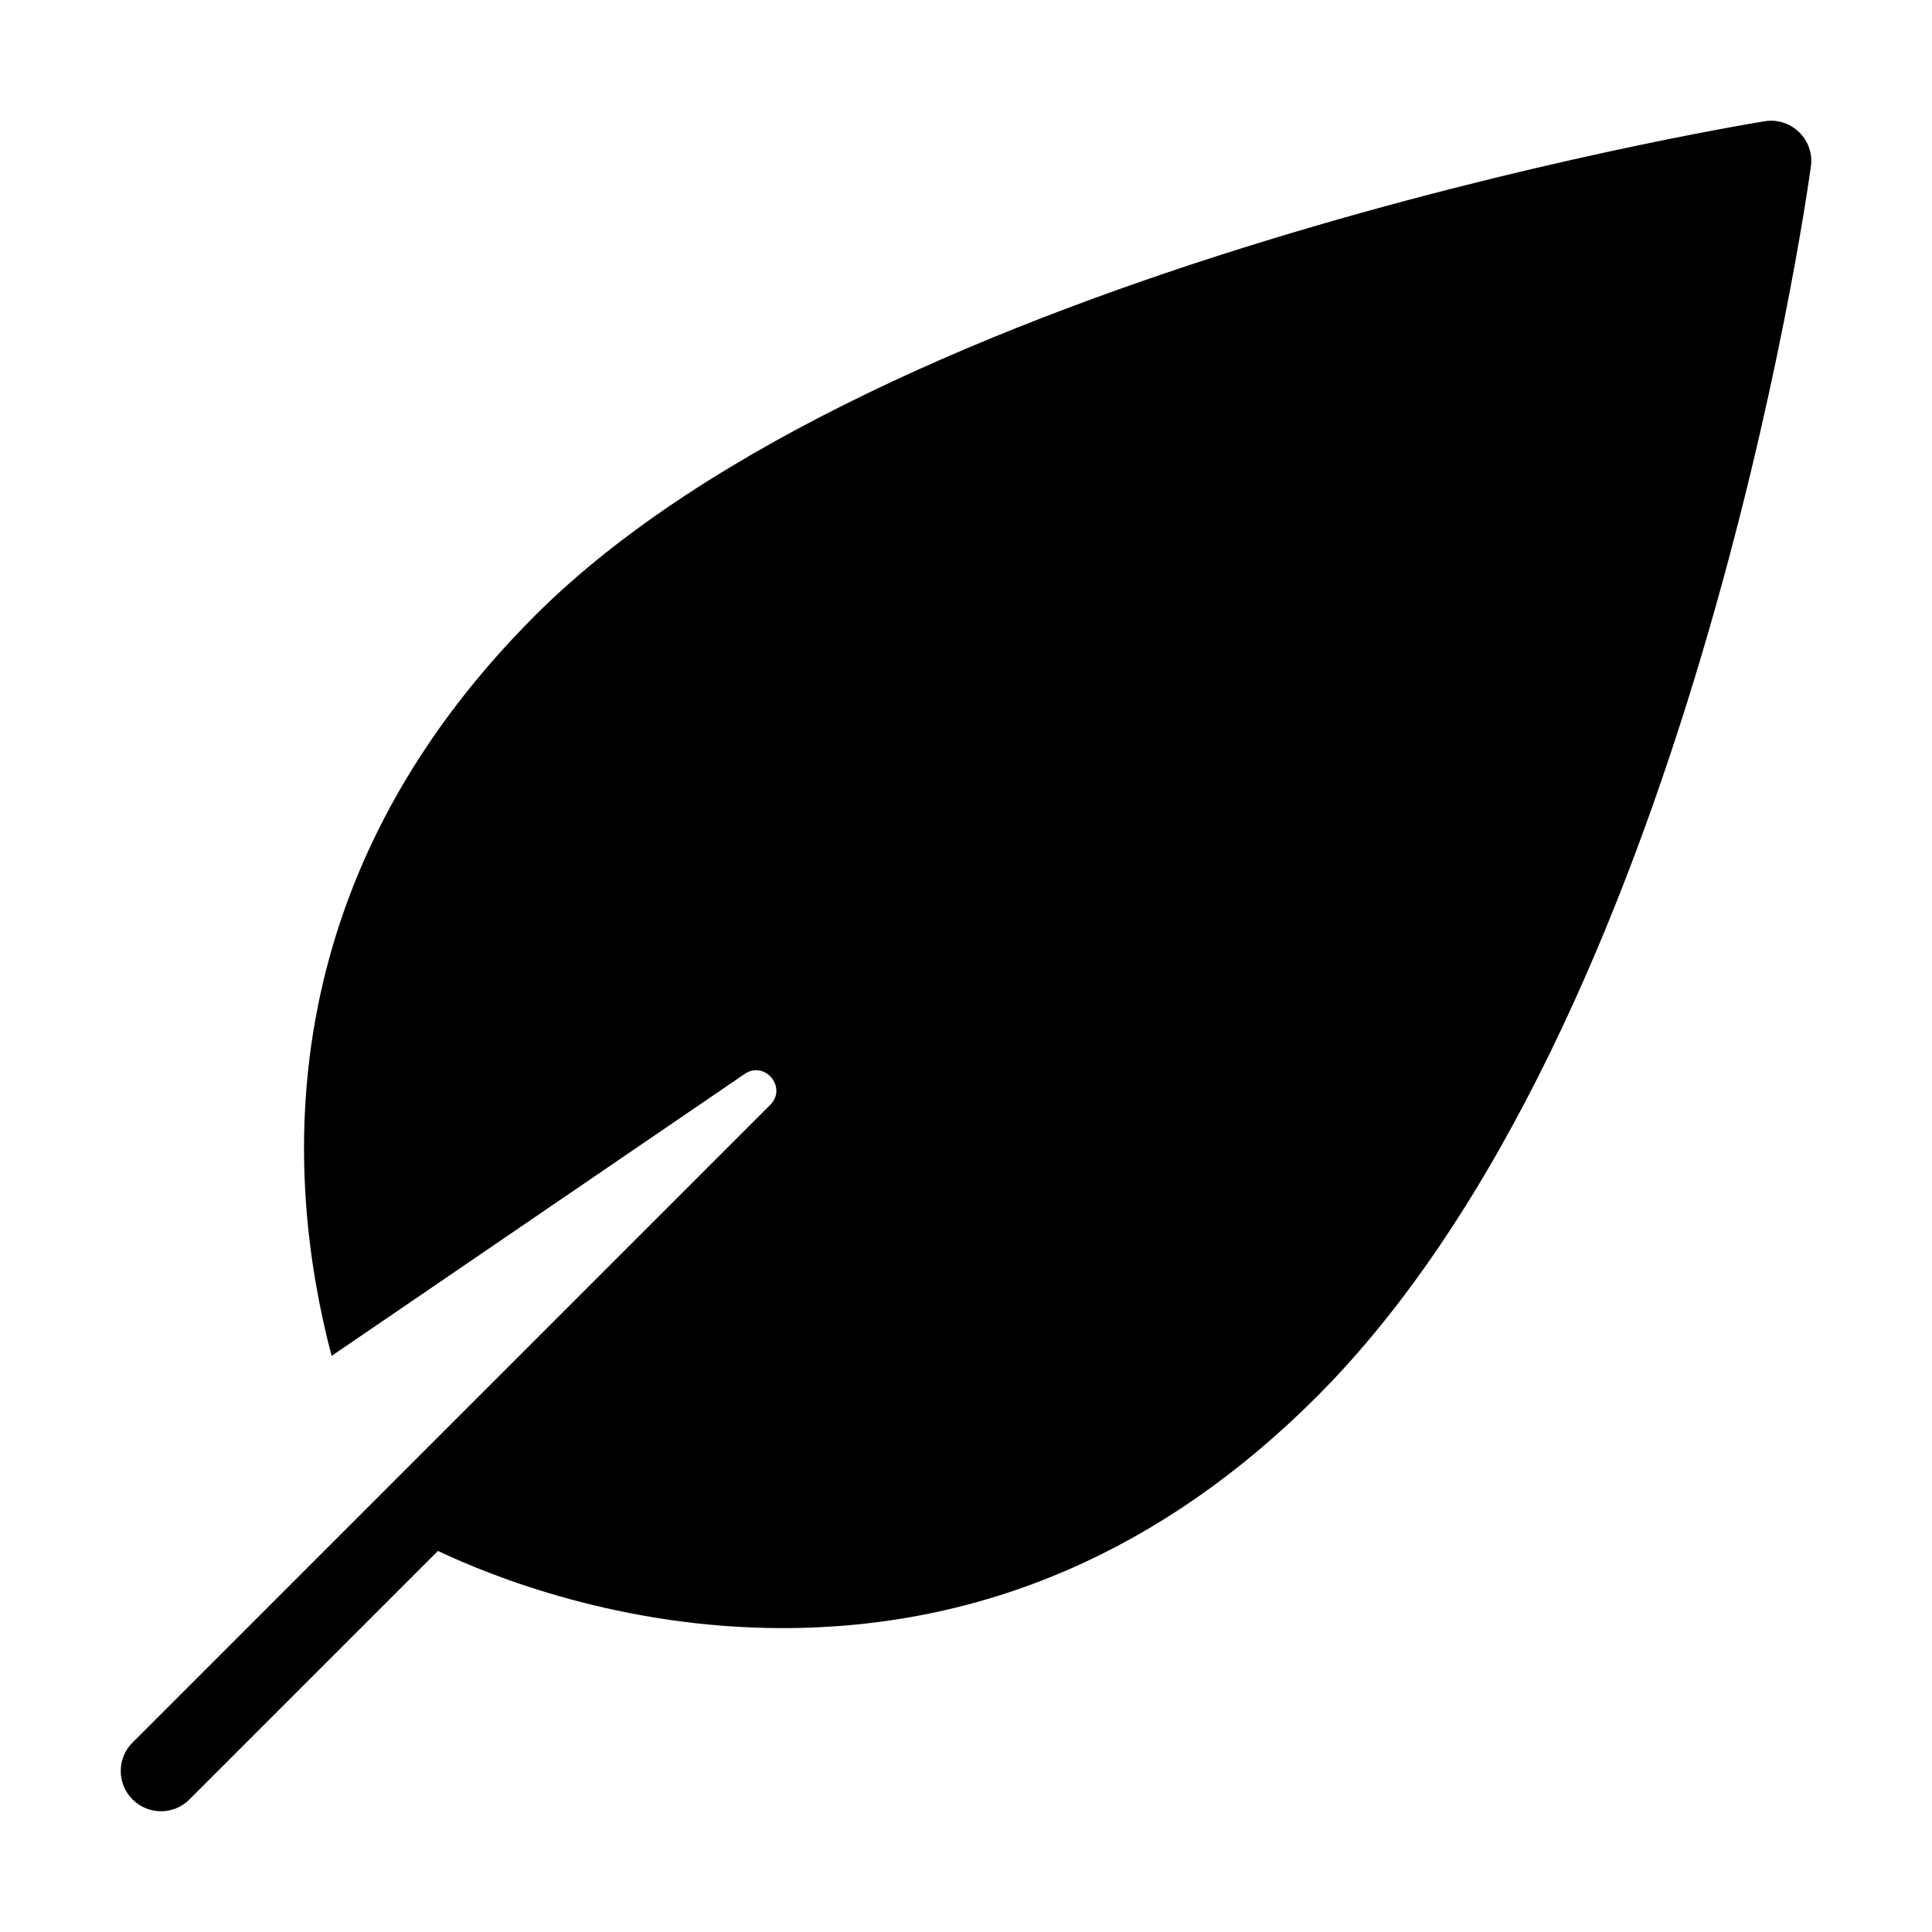 <?xml version="1.0" encoding="utf-8"?>
<!-- Generator: Adobe Illustrator 19.2.1, SVG Export Plug-In . SVG Version: 6.00 Build 0)  -->
<!DOCTYPE svg PUBLIC "-//W3C//DTD SVG 1.1//EN" "http://www.w3.org/Graphics/SVG/1.1/DTD/svg11.dtd">
<svg version="1.1" id="Layer_1" xmlns="http://www.w3.org/2000/svg" xmlns:xlink="http://www.w3.org/1999/xlink" x="0px" y="0px"
	 width="48px" height="48px" viewBox="0 0 48 48" enable-background="new 0 0 48 48" xml:space="preserve">
<path d="M43.839,3.013c-0.892,0.146-21.932,3.666-30.546,12.28C6.656,21.93,7.068,29.248,8.239,33.687l10.262-7.005
	c0.502-0.342,1.065,0.337,0.635,0.767L3.293,43.293c-0.391,0.391-0.391,1.023,0,1.414C3.488,44.902,3.744,45,4,45
	s0.512-0.098,0.707-0.293l6.174-6.174c1.348,0.638,4.544,1.917,8.564,1.917c4.99,0,9.452-1.933,13.263-5.743
	c9.256-9.256,12.164-29.705,12.283-30.57c0.044-0.314-0.064-0.631-0.292-0.853S44.15,2.96,43.839,3.013z"/>
</svg>
